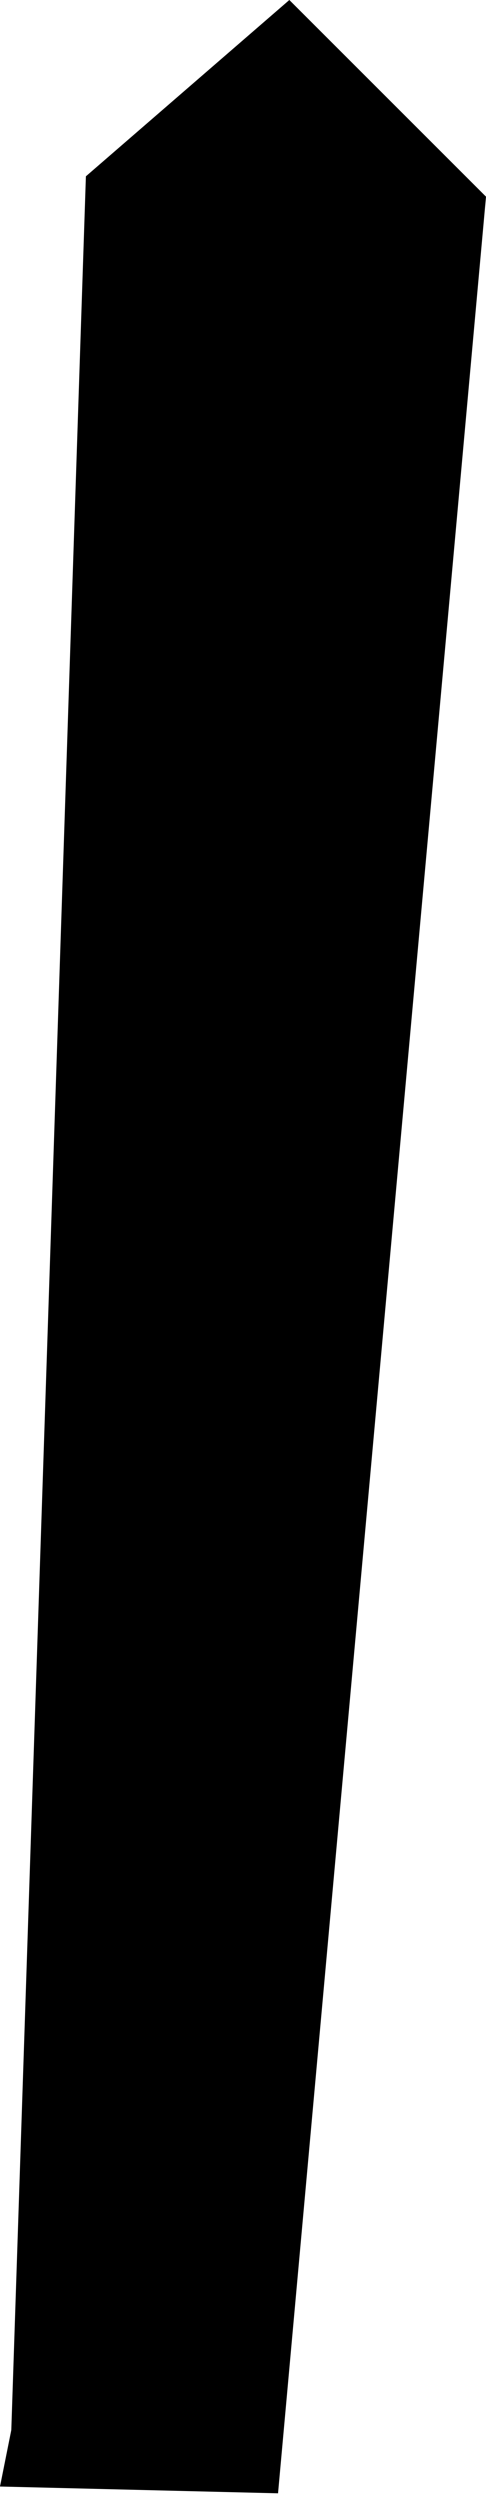 <?xml version="1.0" encoding="UTF-8" standalone="no"?>
<svg xmlns:xlink="http://www.w3.org/1999/xlink" height="55.3px" width="10.75px" xmlns="http://www.w3.org/2000/svg">
  <g transform="matrix(1.0, 0.0, 0.0, 1.0, -350.85, -441.35)">
    <path d="M357.25 441.35 L361.6 445.7 357.0 496.5 350.85 496.35 351.1 495.1 352.75 445.25 357.25 441.35" fill="#000000" fill-rule="evenodd" stroke="none"/>
  </g>
</svg>
